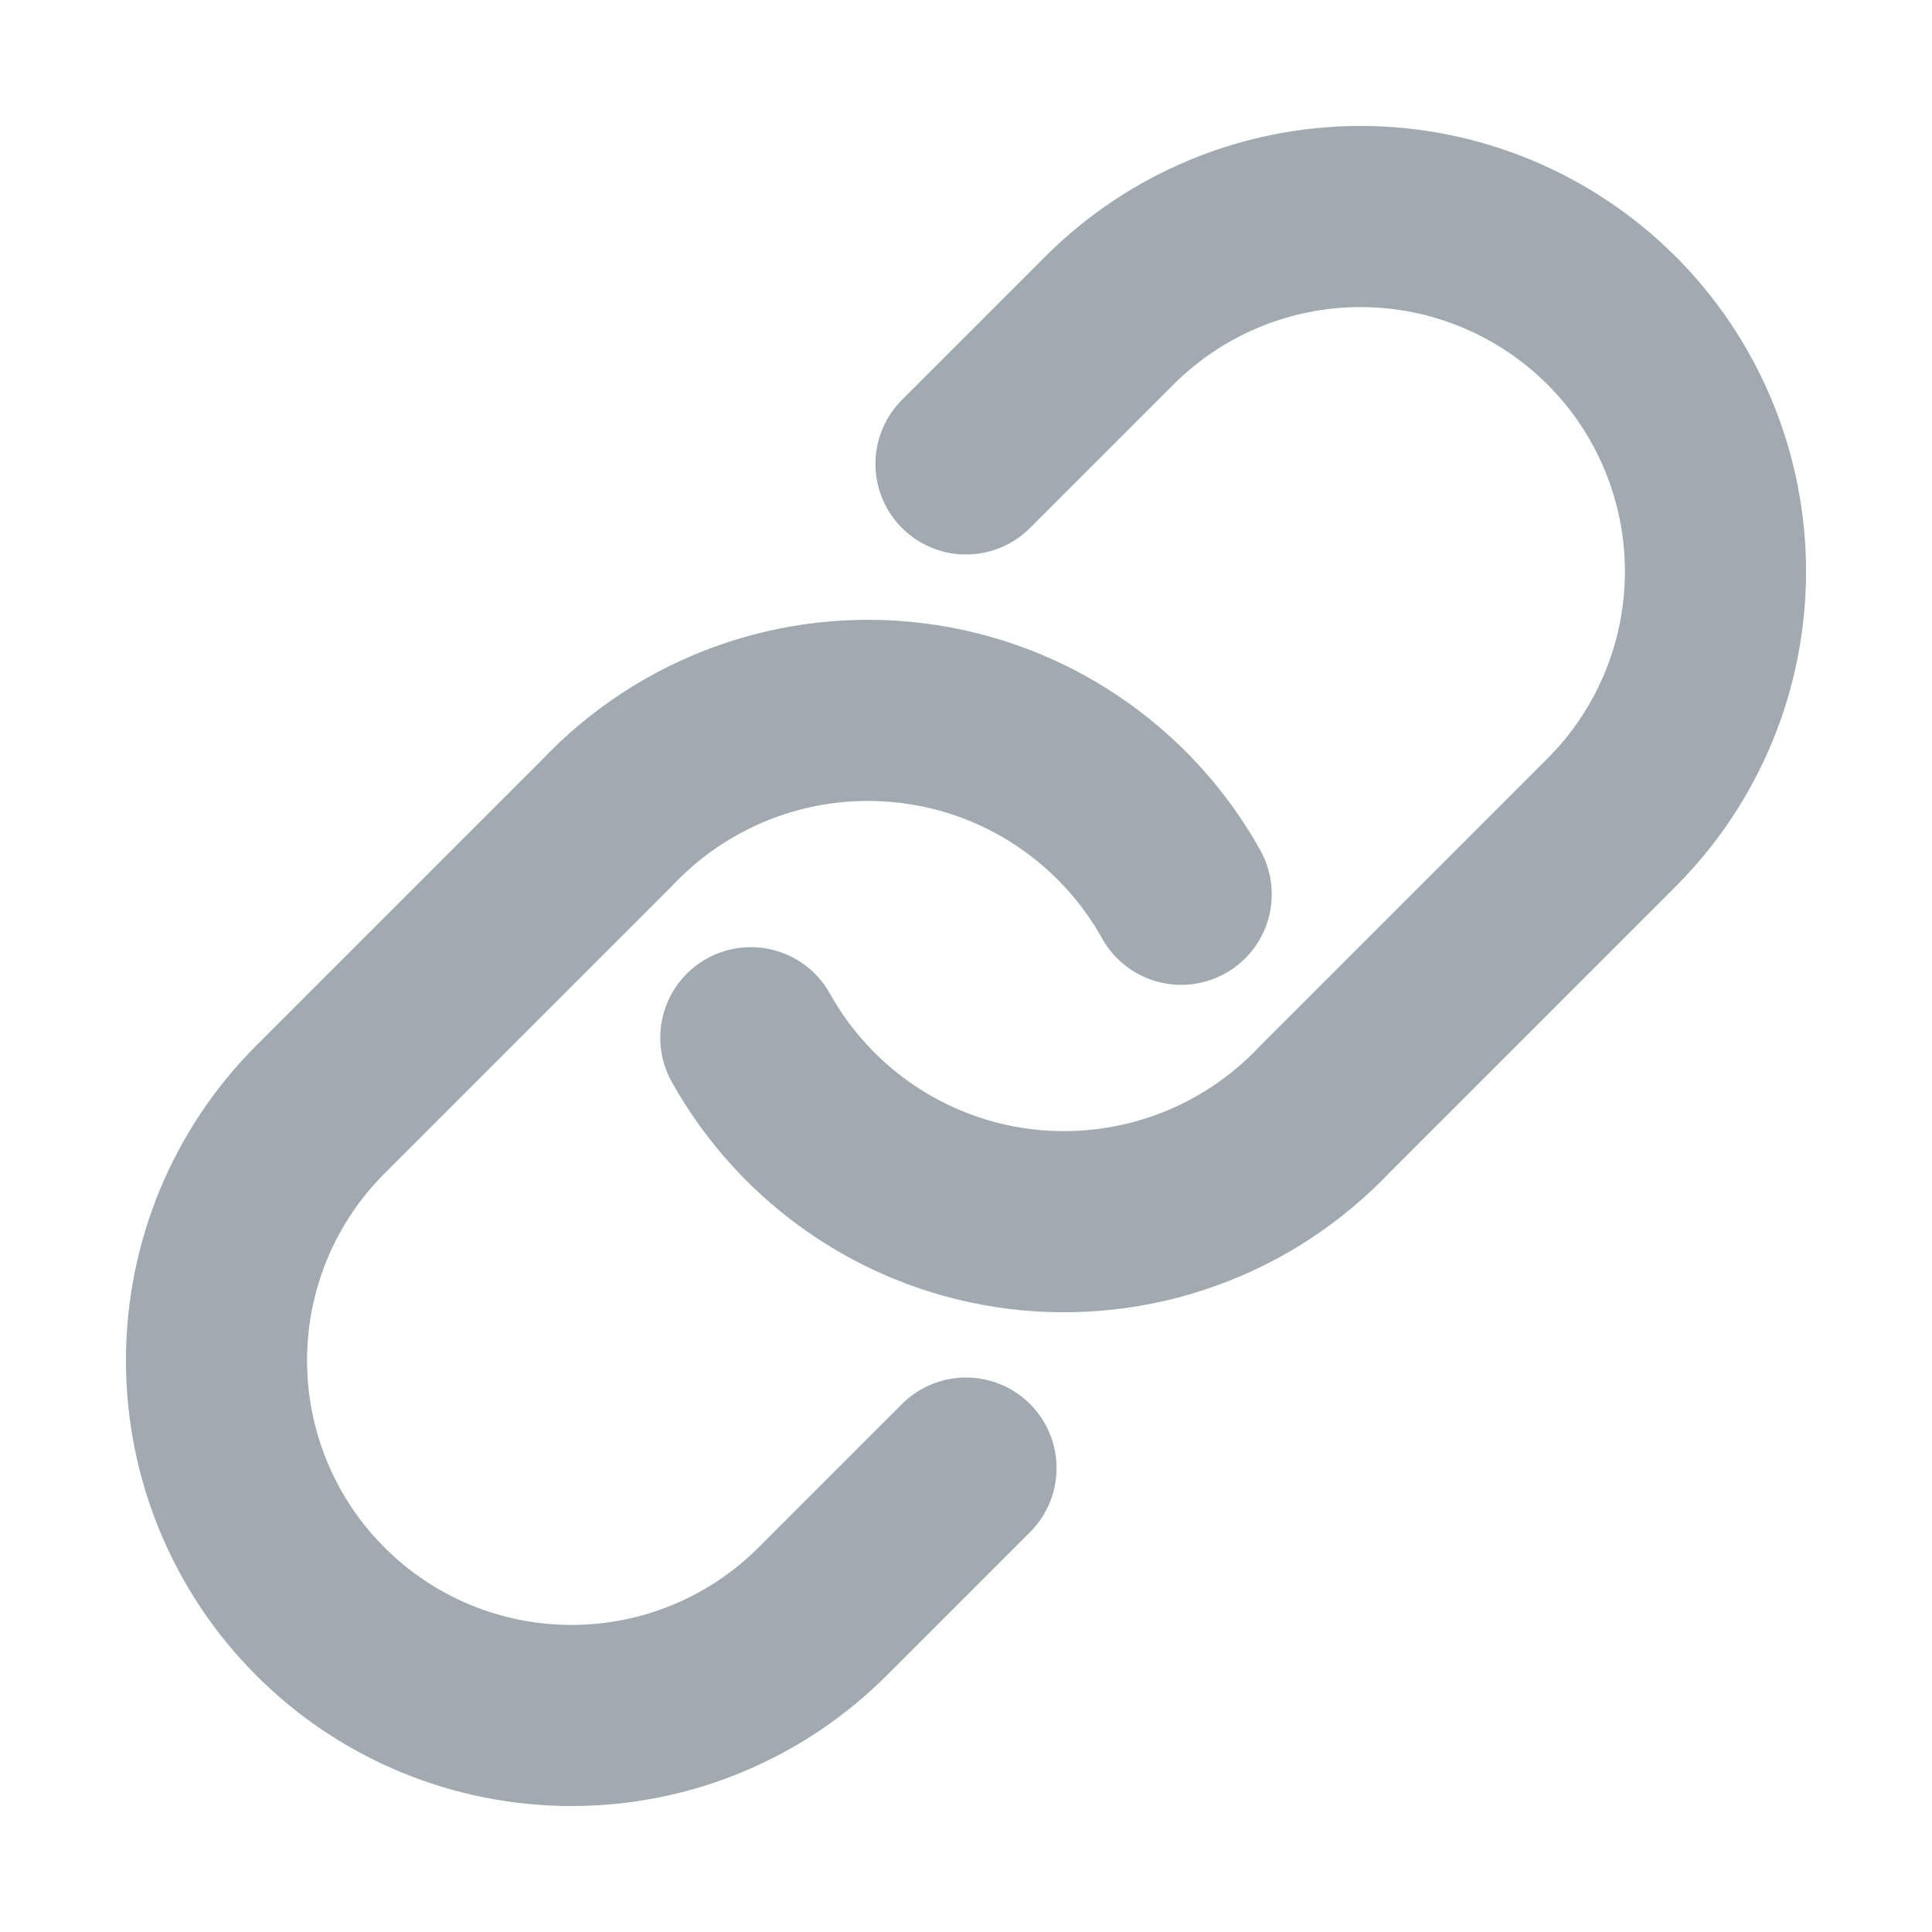 <svg width="16" height="16" viewBox="0 0 16 16" fill="none" xmlns="http://www.w3.org/2000/svg">
<path d="M6.218 8.594C6.445 9.001 6.765 9.349 7.151 9.61C7.538 9.871 7.981 10.037 8.443 10.095C8.906 10.152 9.376 10.101 9.815 9.943C10.254 9.786 10.649 9.527 10.97 9.188L13.346 6.812C13.897 6.261 14.207 5.513 14.207 4.733C14.207 3.953 13.897 3.205 13.346 2.654C12.794 2.103 12.047 1.793 11.267 1.793C10.487 1.793 9.739 2.103 9.188 2.654L8 3.842M9.782 7.406C9.555 6.999 9.235 6.651 8.848 6.39C8.462 6.129 8.019 5.963 7.556 5.906C7.094 5.848 6.624 5.9 6.185 6.057C5.746 6.215 5.35 6.473 5.03 6.812L2.654 9.188C2.102 9.739 1.793 10.487 1.793 11.267C1.793 12.047 2.102 12.795 2.654 13.346C3.205 13.898 3.953 14.207 4.733 14.207C5.513 14.207 6.26 13.898 6.812 13.346L8 12.158" stroke="#A0AAB0" stroke-width="1.5" stroke-linecap="round" stroke-linejoin="round"/>
</svg>
